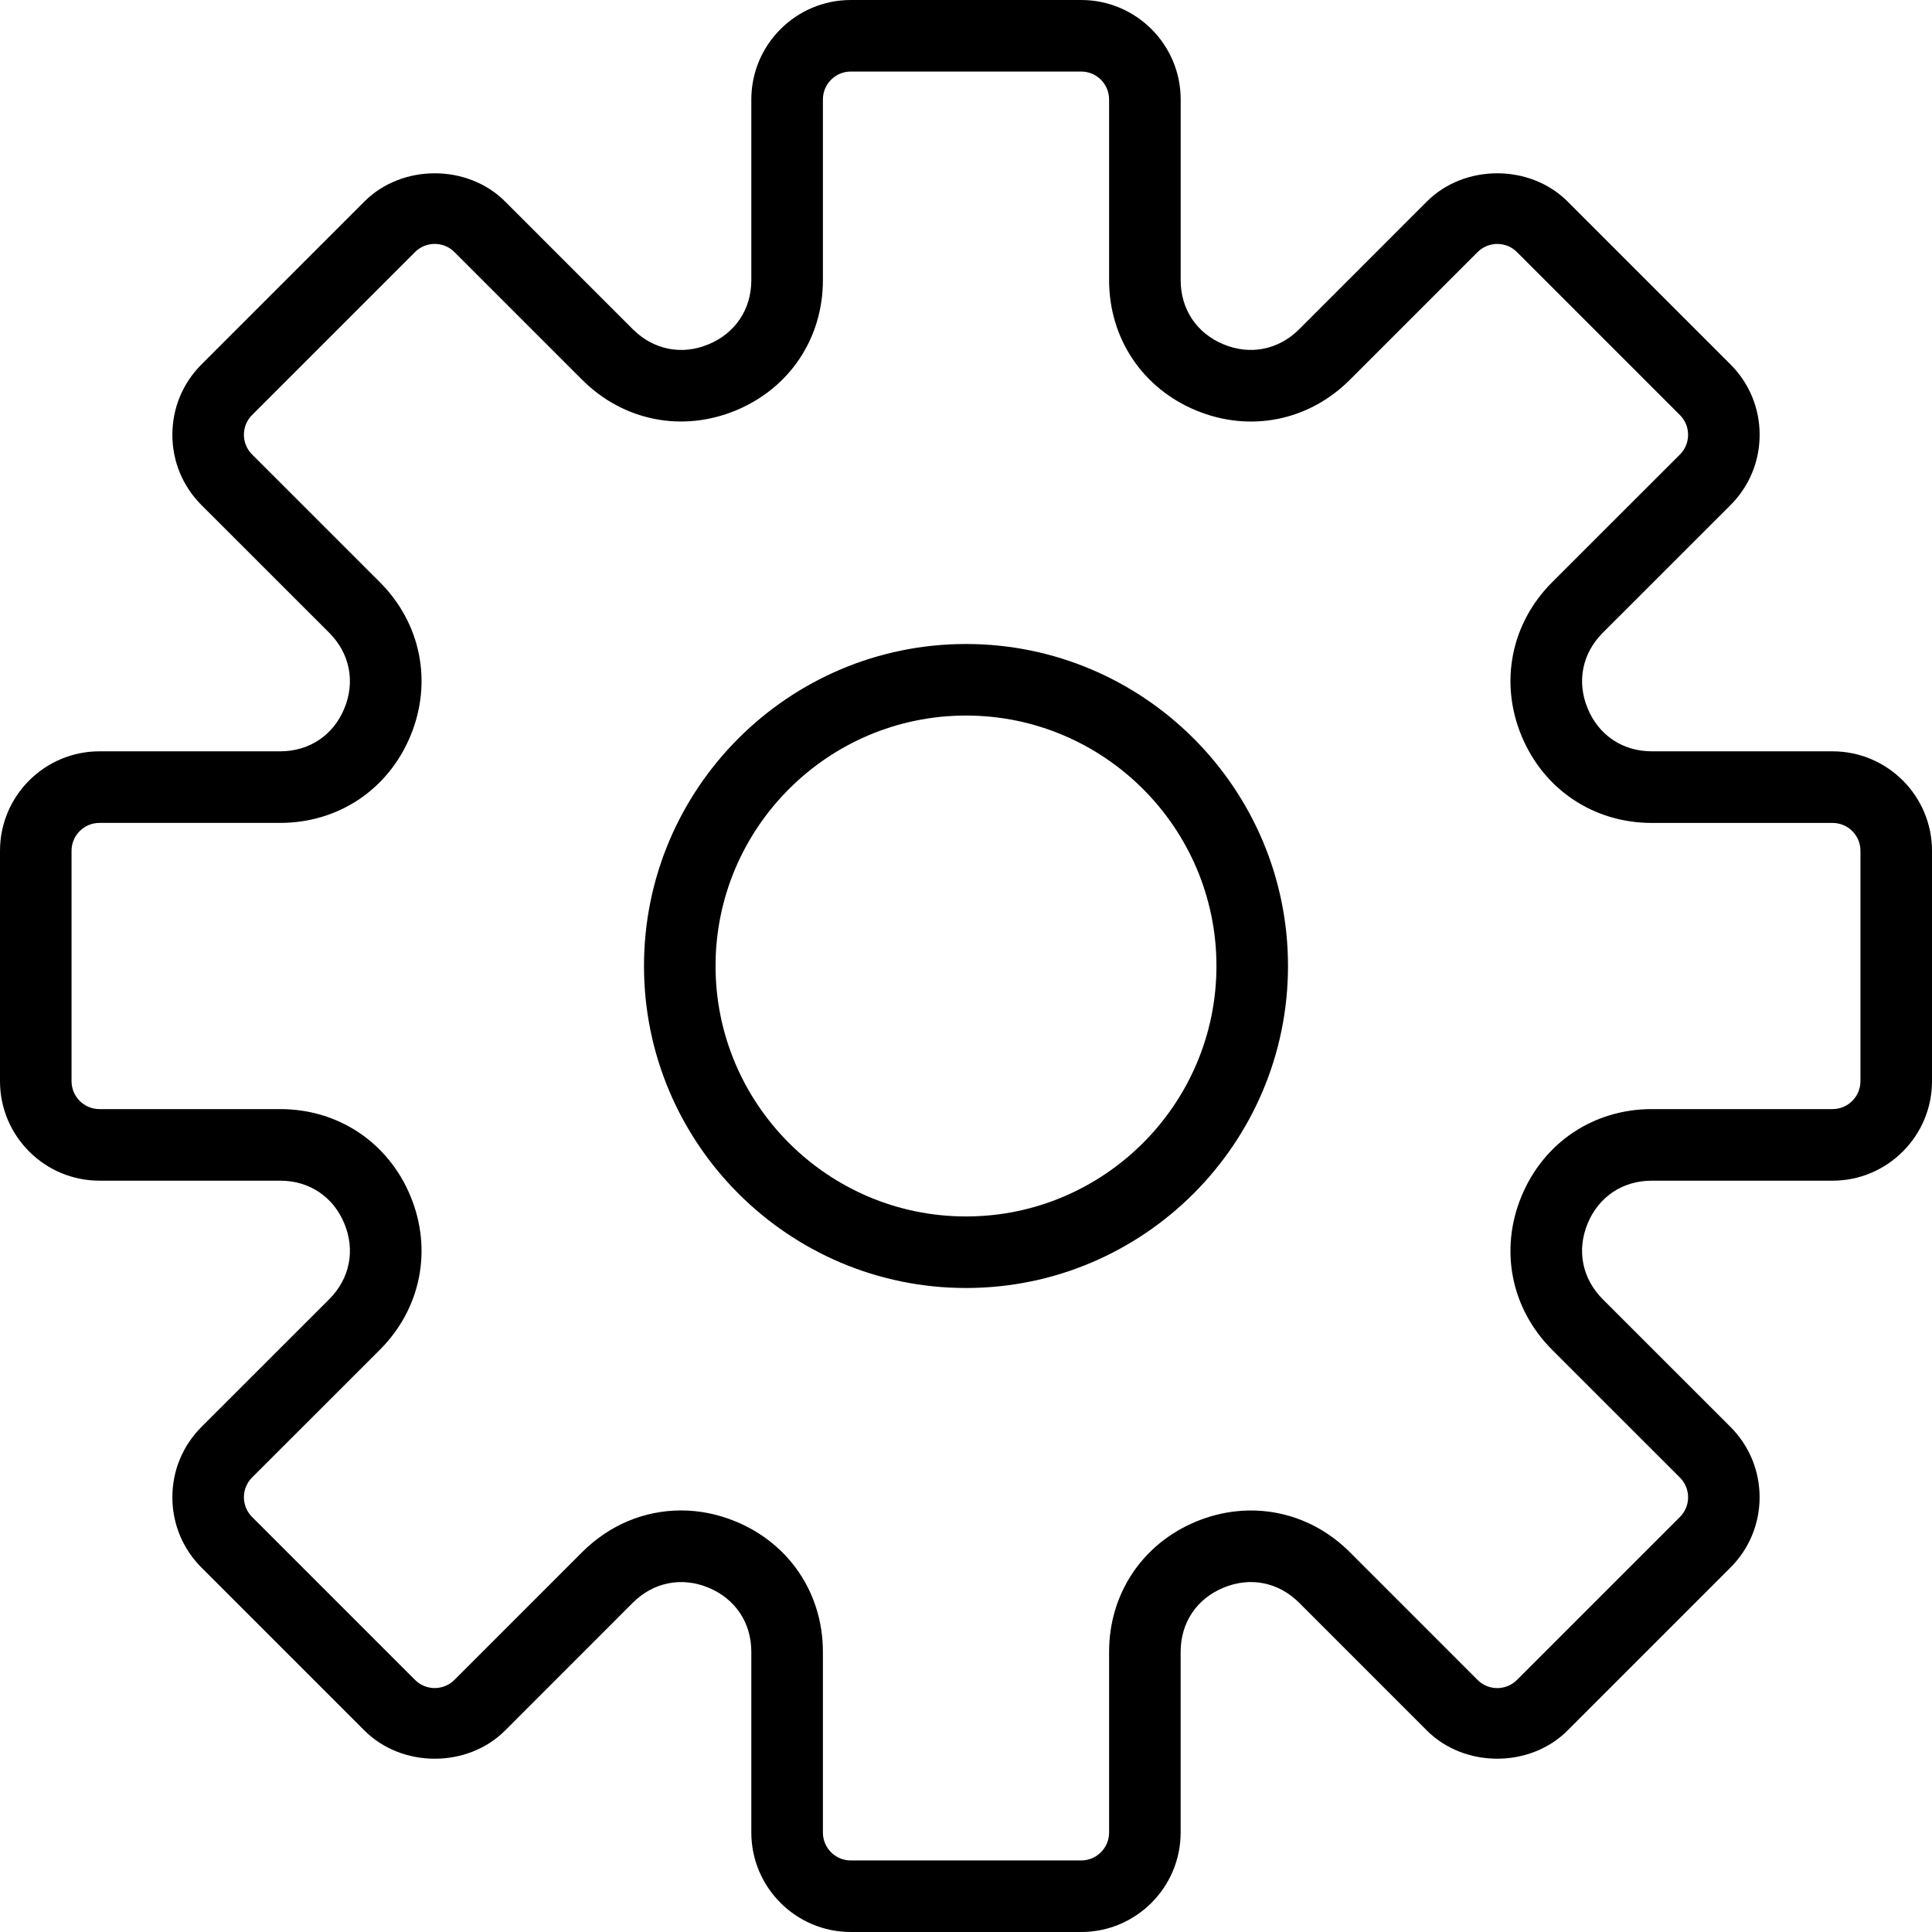 <svg width="60" height="60" viewBox="0 0 60 60" fill="none" xmlns="http://www.w3.org/2000/svg">
<path fill-rule="evenodd" clip-rule="evenodd" d="M51.298 23.333H56.911C58.614 23.333 60 24.719 60 26.422V33.578C60 35.281 58.614 36.667 56.911 36.667H51.298C50.396 36.667 49.65 37.163 49.306 37.997C48.961 38.83 49.136 39.708 49.772 40.346L53.741 44.313C54.324 44.898 54.646 45.673 54.646 46.498C54.646 47.323 54.324 48.1 53.741 48.683L48.682 53.742C47.516 54.909 45.481 54.911 44.312 53.742L40.344 49.773C39.707 49.137 38.83 48.96 37.996 49.307C37.162 49.652 36.666 50.396 36.666 51.298V56.911C36.666 58.614 35.28 60 33.577 60H26.422C24.719 60 23.333 58.614 23.333 56.911V51.298C23.333 50.396 22.837 49.652 22.003 49.307C21.169 48.961 20.292 49.137 19.654 49.773L15.687 53.742C14.518 54.912 12.484 54.91 11.317 53.742L6.258 48.683C5.674 48.099 5.353 47.323 5.353 46.498C5.353 45.673 5.674 44.897 6.258 44.313L10.227 40.346C10.863 39.708 11.039 38.83 10.693 37.997C10.348 37.163 9.604 36.667 8.702 36.667H3.089C1.386 36.667 0 35.281 0 33.577V26.422C0 24.719 1.386 23.333 3.089 23.333H8.702C9.604 23.333 10.349 22.837 10.693 22.003C11.038 21.17 10.863 20.292 10.227 19.654L6.258 15.687C5.674 15.102 5.353 14.327 5.353 13.502C5.353 12.677 5.674 11.9 6.258 11.317L11.317 6.258C12.483 5.091 14.518 5.089 15.687 6.258L19.654 10.226C20.292 10.862 21.172 11.041 22.003 10.693C22.837 10.348 23.333 9.604 23.333 8.702V3.089C23.333 1.386 24.719 0 26.422 0H33.578C35.281 0 36.667 1.386 36.667 3.089V8.702C36.667 9.604 37.163 10.348 37.997 10.693C38.828 11.04 39.708 10.862 40.346 10.226L44.313 6.258C45.482 5.089 47.517 5.091 48.683 6.258L53.742 11.317C54.326 11.901 54.647 12.677 54.647 13.502C54.647 14.327 54.326 15.103 53.742 15.687L49.773 19.654C49.137 20.292 48.961 21.17 49.307 22.003C49.652 22.837 50.396 23.333 51.298 23.333ZM56.911 34.444C57.389 34.444 57.778 34.056 57.778 33.578V26.422C57.778 25.944 57.389 25.556 56.911 25.557H51.298C49.493 25.557 47.943 24.521 47.253 22.854C46.562 21.188 46.927 19.359 48.202 18.083L52.171 14.116C52.51 13.778 52.51 13.228 52.171 12.889L47.112 7.83C46.776 7.491 46.226 7.491 45.886 7.83L41.918 11.798C40.642 13.073 38.816 13.438 37.147 12.747C35.48 12.057 34.444 10.507 34.444 8.702V3.089C34.444 2.611 34.056 2.222 33.577 2.222H26.422C25.944 2.222 25.556 2.611 25.556 3.089V8.702C25.556 10.507 24.52 12.057 22.853 12.746C21.184 13.437 19.357 13.071 18.082 11.797L14.114 7.829C13.776 7.49 13.226 7.49 12.888 7.829L7.829 12.888C7.49 13.226 7.49 13.776 7.829 14.114L11.798 18.082C13.074 19.358 13.438 21.187 12.747 22.853C12.057 24.52 10.507 25.556 8.702 25.556H3.089C2.611 25.556 2.222 25.944 2.222 26.422V33.578C2.222 34.056 2.611 34.444 3.089 34.444H8.702C10.507 34.444 12.057 35.48 12.747 37.146C13.438 38.812 13.073 40.641 11.798 41.917L7.829 45.884C7.49 46.222 7.49 46.772 7.829 47.111L12.888 52.17C13.224 52.508 13.774 52.51 14.114 52.17L18.082 48.201C18.931 47.352 20.023 46.908 21.15 46.908C21.719 46.908 22.294 47.021 22.853 47.253C24.52 47.943 25.556 49.493 25.556 51.298V56.911C25.556 57.389 25.944 57.778 26.422 57.778H33.578C34.056 57.778 34.444 57.389 34.444 56.911V51.298C34.444 49.493 35.48 47.943 37.147 47.253C38.813 46.565 40.641 46.926 41.918 48.202L45.886 52.171C46.224 52.511 46.774 52.509 47.112 52.171L52.171 47.112C52.51 46.774 52.51 46.224 52.171 45.886L48.202 41.918C46.926 40.642 46.562 38.813 47.253 37.147C47.943 35.48 49.493 34.444 51.298 34.444H56.911ZM20 30C20 24.485 24.486 20 30 20C35.514 20 40 24.485 40 30C40 35.514 35.514 40 30 40C24.486 40 20 35.514 20 30ZM22.222 30C22.222 34.288 25.712 37.778 30 37.778C34.288 37.778 37.778 34.288 37.778 30C37.778 25.712 34.288 22.222 30 22.222C25.712 22.222 22.222 25.712 22.222 30Z" fill="currentColor"/>
</svg>
